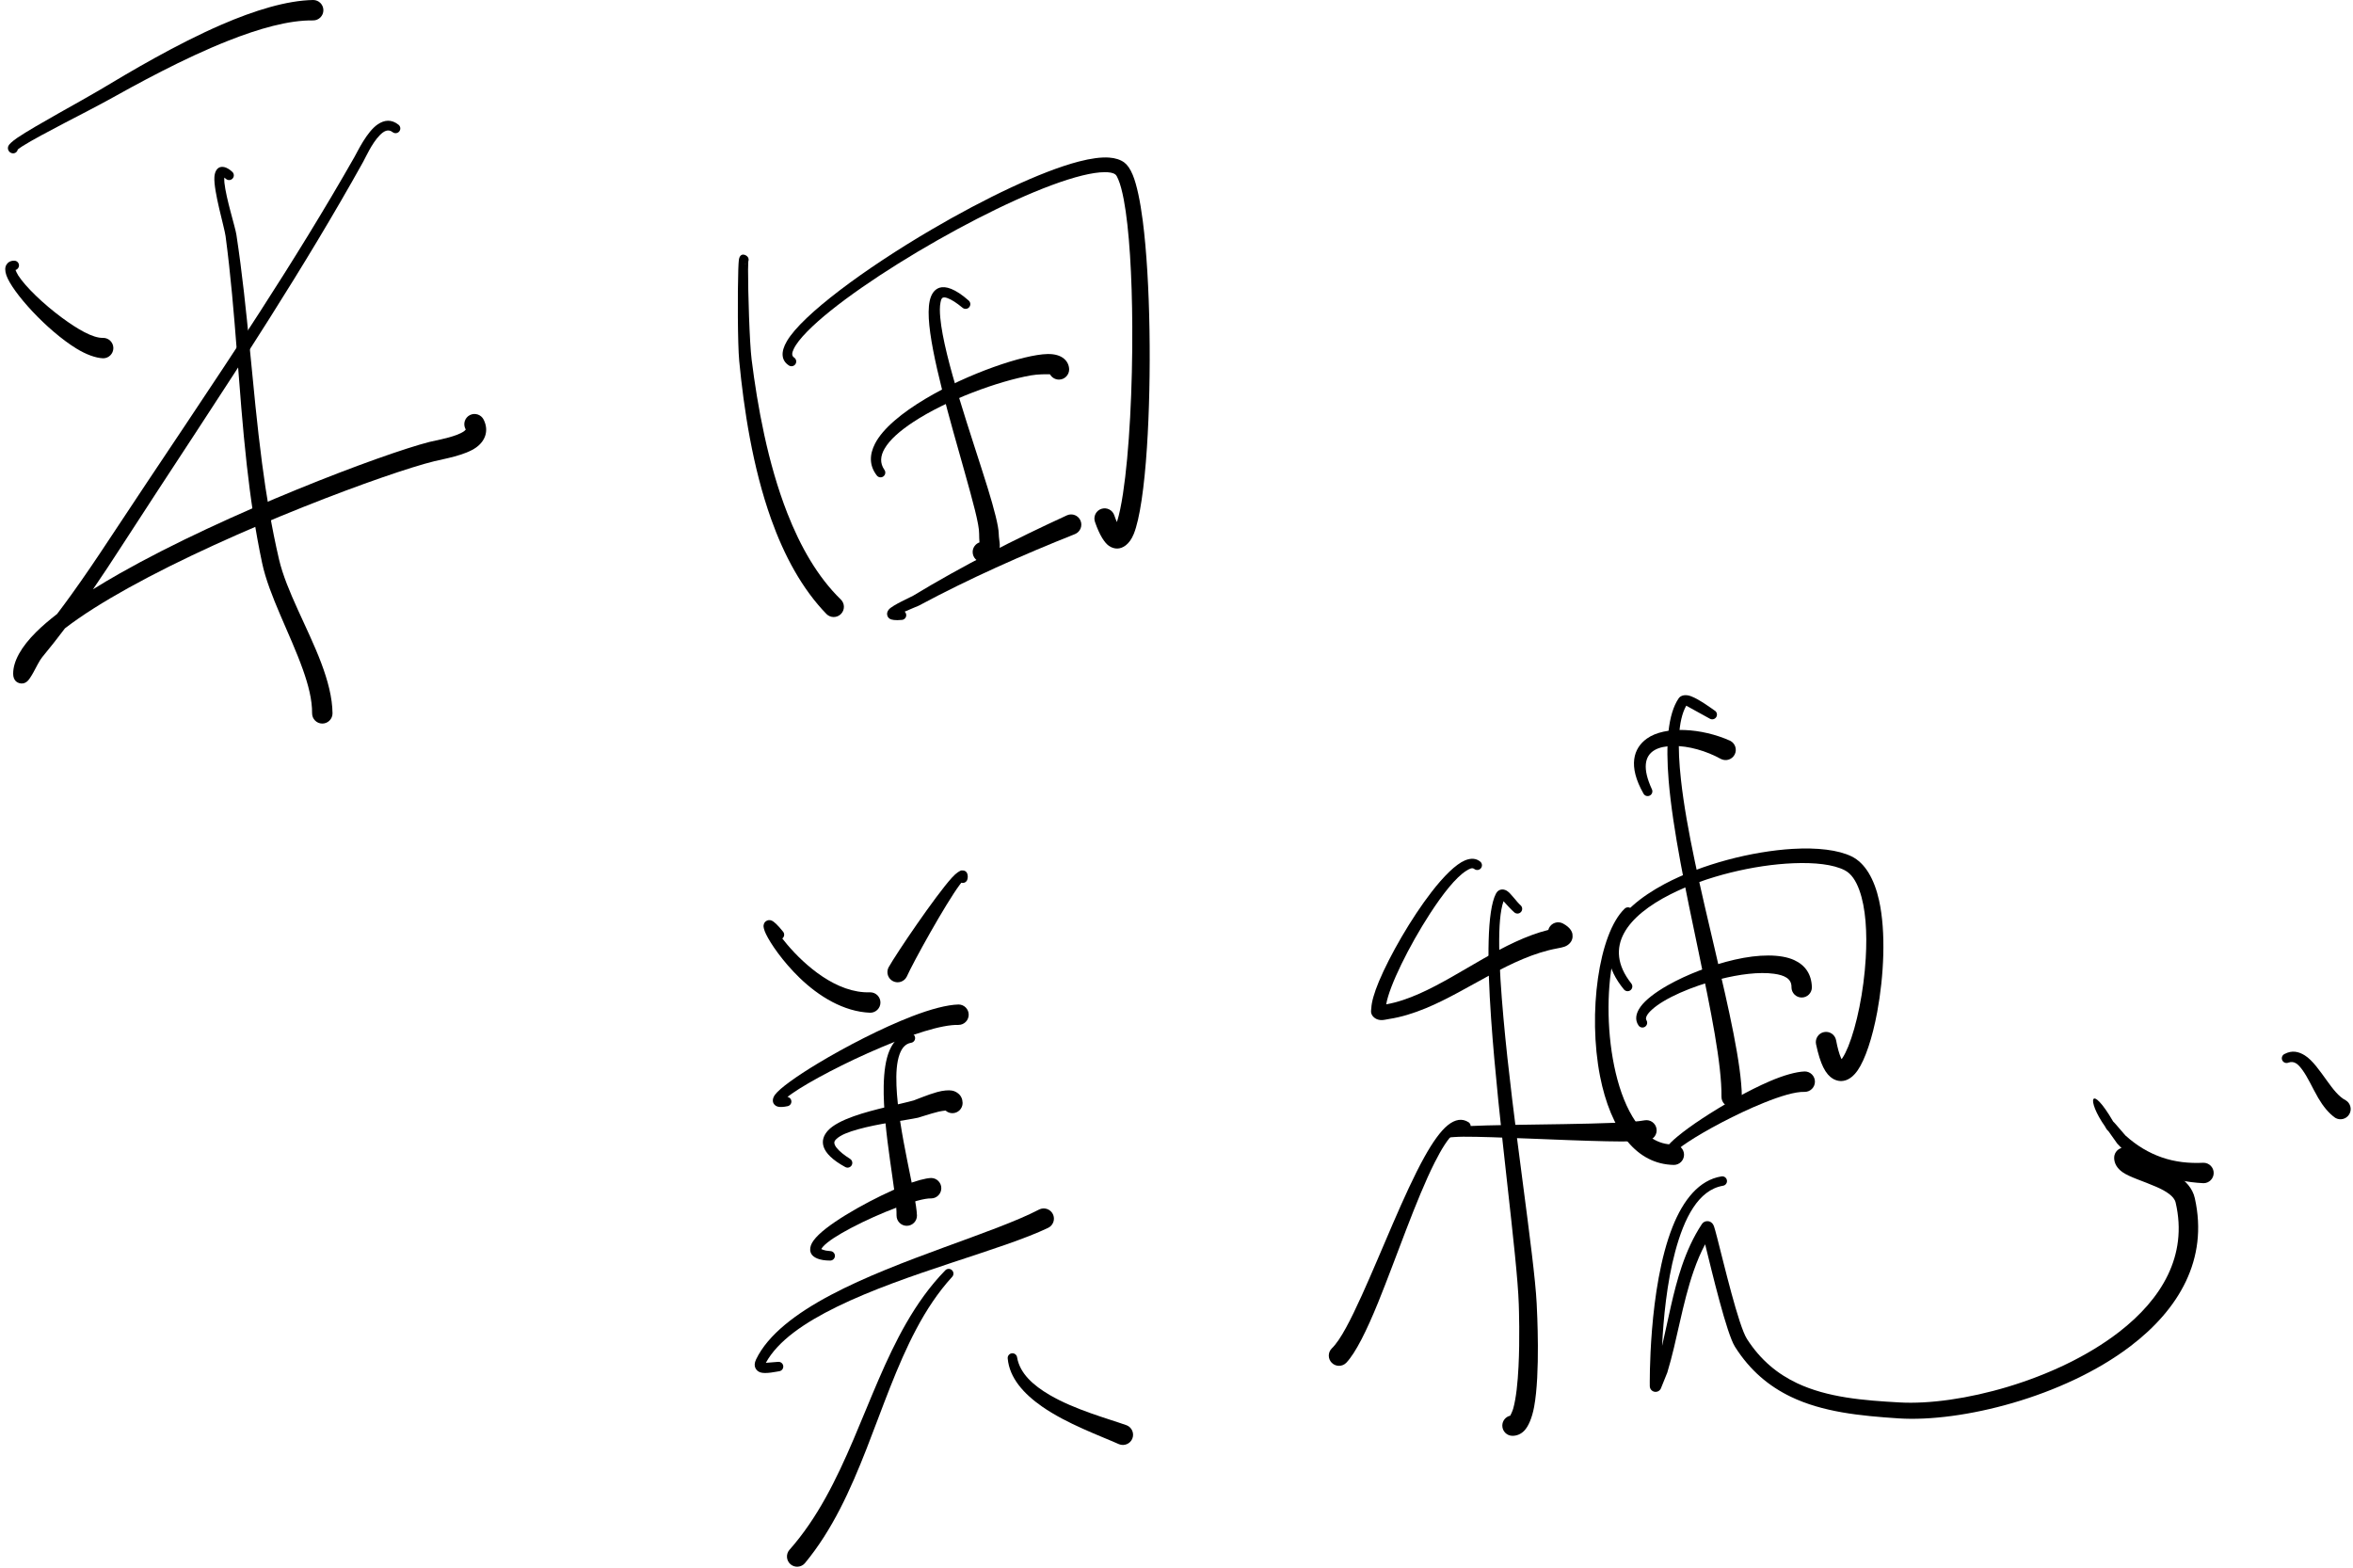 <?xml version="1.0" encoding="UTF-8" standalone="no"?>
<!DOCTYPE svg PUBLIC "-//W3C//DTD SVG 1.1//EN" "http://www.w3.org/Graphics/SVG/1.1/DTD/svg11.dtd">
<svg width="100%" height="100%" viewBox="0 0 773 515" version="1.1" xmlns="http://www.w3.org/2000/svg" xmlns:xlink="http://www.w3.org/1999/xlink" xml:space="preserve" xmlns:serif="http://www.serif.com/" style="fill-rule:evenodd;clip-rule:evenodd;stroke-linejoin:round;stroke-miterlimit:2;">
    <g transform="matrix(1,0,0,1,-694.116,-583.646)">
        <path d="M699.953,632.751C699.942,632.819 699.924,632.887 699.902,632.955C699.634,633.771 698.753,634.215 697.938,633.947C697.342,633.761 697.042,633.378 696.866,633.001C696.691,632.623 696.638,632.149 696.866,631.588C697.06,631.108 698.078,630.084 699.837,628.896C705.779,624.881 721.061,616.68 726.939,613.16C736.817,607.244 751.976,598.209 766.95,591.722C777.68,587.074 788.337,583.788 797,583.646C798.851,583.646 800.354,585.149 800.354,587C800.354,588.851 798.851,590.354 797,590.354C789.025,590.223 779.151,593.057 769.139,597.011C754.188,602.915 738.978,611.333 729.061,616.84C723.103,620.149 707.638,627.799 701.598,631.598C700.973,631.99 700.318,632.473 699.953,632.751ZM699.12,631.079L699.124,631.081L699.12,631.079ZM699.024,631.035C698.988,631.019 698.95,631.005 698.911,630.991L699.024,631.035Z"/>
        <path d="M699.212,672.343C699.372,672.738 699.707,673.515 700.091,674.113C702.509,677.877 708.364,683.517 714.476,688.027C719.512,691.744 724.647,694.785 728,694.646C729.851,694.646 731.354,696.149 731.354,698C731.354,699.851 729.851,701.354 728,701.354C725.581,701.253 722.479,700.158 719.199,698.145C714.45,695.229 709.097,690.575 704.749,685.929C700.473,681.361 697.162,676.841 696.206,674.078C695.69,672.587 695.75,671.416 696.194,670.671C696.64,669.924 697.393,669.309 698.713,669.29C699.57,669.242 700.305,669.9 700.353,670.757C700.394,671.502 699.904,672.154 699.212,672.343Z"/>
        <path d="M712.87,785.356C714.468,783.248 716.032,781.128 717.573,778.989C721.823,773.09 725.903,767.053 730.063,760.737C746.498,735.784 763.344,711.153 779.514,686.075C790.274,669.388 800.734,652.505 810.573,635.197C811.631,633.337 814.632,626.918 818.216,624.495C820.358,623.047 822.681,622.749 825.033,624.623C825.707,625.155 825.822,626.134 825.29,626.808C824.758,627.482 823.779,627.597 823.105,627.065C821.585,625.876 820.155,626.768 818.871,628.075C816.253,630.741 814.24,635.341 813.427,636.803C803.713,654.256 793.372,671.289 782.729,688.128C766.78,713.36 750.151,738.153 733.937,763.263C730.835,768.067 727.777,772.712 724.657,777.259C727.474,775.498 730.457,773.731 733.569,771.967C768.489,752.178 819.826,732.749 835.207,728.83C837.087,728.351 840.904,727.732 844.062,726.552C845.033,726.19 845.933,725.779 846.625,725.268C846.797,725.141 847.021,724.896 847.117,724.789C847.092,724.716 847.044,724.586 847,724.5C846.173,722.844 846.845,720.828 848.5,720C850.156,719.173 852.172,719.845 853,721.5C853.98,723.483 854.017,725.233 853.526,726.765C853.056,728.227 852.052,729.553 850.559,730.636C846.97,733.241 839.776,734.438 836.793,735.17C821.602,738.895 770.862,757.614 736.279,776.801C728.234,781.264 721.068,785.742 715.463,790.063C713.051,793.259 710.554,796.433 707.931,799.609C707.103,800.612 706.014,802.849 705.089,804.535C704.327,805.923 703.585,807.011 703.138,807.415C702.148,808.311 701.153,808.272 700.49,808.09C699.85,807.915 698.453,807.287 698.442,805C698.424,800.884 701.087,796.132 706.076,791.207C708.006,789.302 710.289,787.346 712.87,785.356Z"/>
        <path d="M767.803,641.987C767.783,642.464 767.775,643.106 767.834,643.653C768.403,648.946 771.382,658.176 771.775,660.746C775.602,685.798 776.927,710.867 780.202,735.791C781.59,746.354 783.332,756.889 785.771,767.384C788.178,777.739 795.304,789.966 799.629,801.418C801.823,807.229 803.304,812.864 803.354,818C803.354,819.851 801.851,821.354 800,821.354C798.149,821.354 796.646,819.851 796.646,818C796.689,813.559 795.421,808.68 793.621,803.62C789.437,791.857 782.478,779.223 780.229,768.616C777.957,757.902 776.391,747.162 775.189,736.4C772.399,711.434 771.563,686.358 768.225,661.254C767.827,658.262 764.238,646.395 764.553,641.764C764.664,640.123 765.317,639.109 766.083,638.706C766.914,638.269 768.444,638.266 770.422,640.099C771.057,640.676 771.104,641.661 770.527,642.296C769.949,642.932 768.965,642.979 768.329,642.401C768.156,642.247 767.972,642.106 767.803,641.987Z"/>
        <path d="M939.938,669.558C939.92,669.95 939.873,671.11 939.868,672.227C939.839,679.38 940.353,696.351 941.037,701.774C942.968,717.072 946.289,735.679 952.757,752.214C957.043,763.169 962.719,773.201 970.371,780.629C971.68,781.937 971.68,784.063 970.371,785.371C969.063,786.68 966.937,786.68 965.629,785.371C957.611,777.112 951.724,766.156 947.452,754.198C941.337,737.079 938.473,717.942 936.963,702.226C936.432,696.696 936.412,679.434 936.658,672.166C936.711,670.626 936.776,669.514 936.848,669.017C937.24,666.31 939.446,667.378 939.882,668.256C940.1,668.677 940.106,669.151 939.938,669.558ZM939.348,670.273L939.213,670.351C938.968,670.478 938.705,670.533 938.448,670.523C938.749,670.552 939.061,670.494 939.348,670.273ZM937.412,670.08L937.42,670.088L937.41,670.078L937.412,670.08ZM937.309,669.969L937.319,669.98L937.307,669.967L937.309,669.969Z"/>
        <path d="M1061.04,755.154L1061.07,755.063C1061.81,752.75 1062.46,749.586 1063.04,745.788C1065.11,732.224 1066.2,710.909 1066.09,690.879C1066.01,674.445 1065.12,658.878 1063.29,649.2C1062.76,646.446 1062.18,644.196 1061.49,642.591C1061.17,641.841 1060.91,641.252 1060.53,640.964C1059.74,640.363 1058.51,640.204 1056.97,640.211C1054.95,640.221 1052.5,640.607 1049.7,641.292C1037.56,644.269 1019.38,652.751 1002.12,662.553C984.38,672.63 967.599,684.101 959.334,692.527C957.179,694.724 955.616,696.681 954.843,698.345C954.282,699.549 954.107,700.517 954.989,701.107C955.706,701.58 955.904,702.546 955.431,703.263C954.958,703.98 953.993,704.178 953.276,703.705C950.803,702.098 950.501,699.327 952.64,695.695C957.728,687.054 978.136,671.962 1000.12,659.079C1017.65,648.806 1036.15,639.922 1048.55,636.706C1052.49,635.683 1055.86,635.235 1058.45,635.41C1060.57,635.553 1062.26,636.136 1063.47,637.036C1064.45,637.758 1065.44,639.131 1066.27,641.17C1067.59,644.418 1068.69,649.672 1069.54,656.236C1072.06,675.787 1072.44,707.318 1070.9,730.697C1070.05,743.7 1068.54,754.239 1066.57,759.073C1065.16,762.557 1062.92,763.818 1061.21,763.854C1060.3,763.873 1059.33,763.614 1058.37,762.935C1057.05,762.011 1055.36,759.586 1053.82,755.061C1053.23,753.305 1054.18,751.404 1055.94,750.818C1057.69,750.233 1059.6,751.184 1060.18,752.939C1060.43,753.717 1060.74,754.479 1061.04,755.154Z"/>
        <path d="M1015.89,761.836C1015.83,760.995 1015.77,759.835 1015.78,759C1015.84,755.992 1013.66,748.147 1010.97,738.548C1006.26,721.804 999.872,700.058 999.24,688.268C999.078,685.246 999.293,682.819 999.919,681.183C1000.53,679.585 1001.5,678.583 1002.77,678.168C1004.71,677.534 1007.92,678.458 1012.34,682.381C1012.99,682.939 1013.07,683.922 1012.51,684.575C1011.95,685.227 1010.97,685.303 1010.32,684.744C1008.33,683.102 1006.71,682.071 1005.41,681.595C1004.79,681.369 1004.3,681.275 1003.9,681.421C1003.37,681.615 1003.24,682.258 1003.08,683.056C1002.82,684.333 1002.83,686.01 1003.01,687.998C1004.21,701.297 1013.42,727.245 1018.58,743.935C1020.75,750.979 1022.17,756.496 1022.22,759C1022.24,760.287 1022.52,761.562 1022.56,762.601C1022.6,763.902 1022.32,765.003 1021.82,765.872C1021.07,767.194 1019.73,768.304 1017,768.354C1015.15,768.354 1013.65,766.851 1013.65,765C1013.65,763.539 1014.58,762.295 1015.89,761.836Z"/>
        <path d="M1039.06,706.617C1037.9,706.58 1035.16,706.551 1032.78,706.971C1022.2,708.838 1005.19,714.985 994.058,722.343C989.802,725.157 986.399,728.102 984.688,731.093C983.347,733.437 983.11,735.776 984.652,737.987C985.159,738.679 985.009,739.654 984.316,740.161C983.623,740.669 982.649,740.518 982.142,739.826C979.654,736.593 979.711,733.046 981.572,729.406C984.12,724.424 990.488,719.204 998.255,714.59C1012.11,706.361 1030.37,700.114 1038.26,699.952C1043.2,699.851 1045.29,702.418 1045.35,705C1045.35,706.851 1043.85,708.354 1042,708.354C1040.74,708.354 1039.63,707.652 1039.06,706.617ZM1038.65,705.068L1038.65,705C1038.65,705.022 1038.65,705.045 1038.65,705.068Z"/>
        <path d="M991.31,784.59C991.6,784.848 991.794,785.214 991.826,785.632C991.892,786.488 991.25,787.236 990.393,787.301C988.139,787.532 986.949,787.246 986.483,786.972C985.829,786.588 985.608,786.038 985.547,785.495C985.497,785.042 985.631,784.468 986.117,783.879C987.283,782.465 993.53,779.697 994.069,779.371C1002.17,774.458 1010.52,769.826 1019,765.424C1027.47,761.028 1036.07,756.877 1044.68,752.918C1046.38,752.188 1048.35,752.978 1049.08,754.679C1049.81,756.38 1049.02,758.353 1047.32,759.082C1038.6,762.554 1029.89,766.217 1021.29,770.128C1012.68,774.042 1004.19,778.19 995.931,782.629C995.618,782.798 993.364,783.653 991.31,784.59Z"/>
        <path d="M951.108,891.959C951.604,892.605 952.159,893.291 952.767,894.005C958.48,900.726 968.908,910.057 980,909.646C981.851,909.646 983.354,911.149 983.354,913C983.354,914.851 981.851,916.354 980,916.354C971.239,916.029 963.032,910.91 956.802,904.888C951.229,899.502 947.223,893.578 945.747,890.501C945.096,889.145 944.896,888.138 944.958,887.683C945.056,886.959 945.387,886.501 945.813,886.241C946.227,885.989 946.853,885.729 947.692,886.107C948.271,886.367 949.534,887.405 951.356,889.709C951.913,890.362 951.835,891.345 951.182,891.902L951.108,891.959Z"/>
        <path d="M1009.94,873.639C1009.79,873.825 1009.63,874.023 1009.48,874.214C1004.77,880.492 994.071,899.839 992,904.5C991.172,906.155 989.156,906.827 987.5,906C985.845,905.172 985.173,903.156 986,901.5C988.567,896.903 1001.37,878.016 1006.81,872.006C1008.28,870.37 1009.54,869.622 1010.07,869.602C1010.97,869.569 1011.68,869.881 1011.95,870.882C1012.04,871.191 1012.11,871.706 1011.94,872.442C1011.78,873.286 1010.97,873.843 1010.12,873.686C1010.06,873.674 1010,873.658 1009.94,873.639Z"/>
        <path d="M952.808,943.999C953.434,944.103 953.957,944.589 954.078,945.25C954.234,946.094 953.674,946.906 952.83,947.061C951.458,947.35 950.492,947.369 949.896,947.263C949.112,947.125 948.657,946.73 948.373,946.344C947.904,945.706 947.755,944.597 948.744,943.258C950.242,941.229 955.639,937.311 962.79,933.002C971.872,927.528 983.798,921.359 993.777,917.512C999.843,915.173 1005.25,913.743 1009,913.646C1010.85,913.646 1012.35,915.149 1012.35,917C1012.35,918.851 1010.85,920.354 1009,920.354C1003.41,920.21 993.571,923.519 983.582,927.733C971.876,932.672 960.017,938.909 954.246,942.944C953.709,943.319 953.227,943.671 952.808,943.999Z"/>
        <path d="M992.974,923.147C989.859,923.499 987.715,925.518 986.335,928.737C985.079,931.666 984.523,935.707 984.429,940.325C984.127,955.199 988.839,976.389 988.646,983C988.646,984.851 990.149,986.354 992,986.354C993.851,986.354 995.354,984.851 995.354,983C995.159,976.334 989.19,955.277 988.619,940.288C988.465,936.239 988.681,932.666 989.631,930.037C990.367,928 991.502,926.557 993.413,926.228C994.263,926.107 994.854,925.318 994.733,924.468C994.612,923.618 993.824,923.026 992.974,923.147Z"/>
        <path d="M1004.75,948.486C1004.11,948.557 1003.18,948.68 1002.45,948.856C999.504,949.573 996.336,950.705 995.71,950.839C991.47,951.751 982.695,952.753 975.926,954.67C972.936,955.517 970.345,956.46 968.946,957.788C968.532,958.18 968.188,958.557 968.203,959.047C968.218,959.575 968.487,960.137 968.994,960.766C969.866,961.85 971.281,963.035 973.348,964.347C974.088,964.783 974.334,965.738 973.898,966.478C973.462,967.217 972.507,967.464 971.768,967.028C963.278,962.394 963.314,958.093 966.145,955.025C967.789,953.243 970.874,951.685 974.553,950.374C981.267,947.982 990.066,946.367 994.29,945.161C994.985,944.962 998.83,943.282 1001.99,942.415C1003.94,941.877 1005.73,941.735 1006.84,941.927C1007.74,942.082 1008.42,942.484 1008.94,942.915C1009.83,943.64 1010.31,944.661 1010.35,946C1010.35,947.851 1008.85,949.354 1007,949.354C1006.13,949.354 1005.35,949.025 1004.75,948.486ZM1003.67,946.373C1003.65,946.251 1003.65,946.126 1003.65,946C1003.64,946.13 1003.65,946.255 1003.67,946.373Z"/>
        <path d="M963.905,993.988C964.223,994.138 964.831,994.392 965.466,994.495C965.893,994.565 966.371,994.625 966.905,994.664C967.763,994.696 968.434,995.419 968.402,996.277C968.369,997.135 967.647,997.806 966.789,997.773C963.27,997.769 961.46,996.771 960.767,995.753C960.197,994.917 960.116,993.906 960.522,992.745C960.868,991.755 961.745,990.572 963.069,989.289C968.4,984.124 982.001,976.714 991.292,973.025C995.052,971.532 998.201,970.711 1000,970.646C1001.85,970.646 1003.35,972.149 1003.35,974C1003.35,975.851 1001.85,977.354 1000,977.354C995.863,977.204 983.003,982.151 973.669,987.086C969.485,989.298 965.994,991.472 964.401,993.297C964.216,993.508 964.018,993.809 963.905,993.988Z"/>
        <path d="M945.708,1031.37C946.913,1031.27 949.331,1031.08 949.718,1031.05C950.572,1030.96 951.338,1031.58 951.428,1032.43C951.517,1033.29 950.896,1034.05 950.042,1034.14C949.363,1034.22 945.597,1035.11 943.878,1034.5C943.041,1034.2 942.495,1033.65 942.217,1032.93C941.971,1032.3 941.934,1031.42 942.498,1030.25C946.399,1022.13 955.591,1015.14 967.058,1009.07C989.418,997.233 1020.54,988.778 1035.5,981C1037.16,980.173 1039.17,980.845 1040,982.5C1040.83,984.156 1040.15,986.172 1038.5,987C1023.27,994.318 991.817,1001.81 969.039,1012.96C958.404,1018.17 949.669,1024.12 945.708,1031.37Z"/>
        <path d="M1004.65,1000.99C999.633,1006.12 995.477,1012 991.82,1018.35C978.275,1041.87 971.926,1071.99 953.454,1092.82C952.249,1094.22 952.412,1096.34 953.817,1097.55C955.223,1098.75 957.342,1098.59 958.546,1097.18C976.615,1075.37 982.207,1044.59 995.172,1020.2C998.473,1013.99 1002.26,1008.21 1006.91,1003.13C1007.5,1002.51 1007.48,1001.52 1006.85,1000.93C1006.23,1000.34 1005.24,1000.37 1004.65,1000.99Z"/>
        <path d="M1025.17,1029.98C1025.75,1036.33 1030.39,1041.52 1036.5,1045.77C1044.67,1051.45 1055.54,1055.34 1061.75,1058.11C1063.47,1058.8 1065.43,1057.96 1066.11,1056.25C1066.8,1054.53 1065.96,1052.57 1064.25,1051.89C1058.04,1049.68 1047.26,1046.79 1038.95,1041.93C1033.55,1038.77 1029.15,1034.86 1028.25,1029.58C1028.14,1028.73 1027.36,1028.13 1026.51,1028.24C1025.66,1028.35 1025.06,1029.13 1025.17,1029.98Z"/>
        <path d="M1144.62,914.821C1144.69,912.892 1145.56,909.8 1147.11,906.091C1150.67,897.566 1157.69,885.361 1164.37,876.717C1168.39,871.509 1172.34,867.595 1175.35,866.322C1177.35,865.479 1179.05,865.611 1180.37,866.686C1181.05,867.219 1181.16,868.198 1180.63,868.872C1180.1,869.545 1179.12,869.659 1178.44,869.126C1177.75,868.59 1176.87,869.056 1175.78,869.738C1172.37,871.888 1168.08,877.339 1163.92,883.753C1157.03,894.359 1150.48,907.644 1149.51,913.6L1149.6,913.583C1153.27,912.918 1156.88,911.653 1160.47,910.056C1174.38,903.863 1187.94,892.879 1202.76,889.147C1202.81,888.928 1202.89,888.711 1203,888.5C1203.83,886.845 1205.84,886.173 1207.5,887C1210.04,888.316 1210.59,889.832 1210.69,890.523C1210.86,891.667 1210.61,892.726 1209.71,893.628C1209.36,893.983 1208.83,894.388 1208.06,894.662C1207.49,894.867 1206.61,895.048 1205.64,895.227C1190.56,898.025 1176.7,909.03 1162.53,914.869C1158.52,916.524 1154.49,917.795 1150.4,918.417C1149.56,918.545 1148.53,918.832 1147.69,918.764C1146.76,918.689 1145.94,918.366 1145.3,917.702C1144.9,917.292 1144.65,916.827 1144.55,916.298C1144.48,915.905 1144.59,915.016 1144.62,914.821Z"/>
        <path d="M1190.26,1048.73C1190.48,1048.29 1191,1047.24 1191.24,1046.38C1192.21,1042.9 1192.71,1037.83 1192.97,1032.67C1193.44,1023.38 1193.11,1013.8 1193.06,1012.12C1192.58,996.447 1186.33,952.153 1183.97,918.33C1182.62,898.929 1182.65,882.902 1185.54,877.27C1185.99,876.392 1186.61,876.019 1187.24,875.898C1187.8,875.792 1188.45,875.881 1189.13,876.287C1190.47,877.096 1192.32,879.903 1193.63,881.031C1194.28,881.585 1194.37,882.568 1193.81,883.223C1193.26,883.879 1192.28,883.961 1191.62,883.407C1190.74,882.675 1188.96,880.73 1188.05,879.713C1185.87,885.859 1186.45,900.508 1188.02,918.009C1191.04,951.88 1198.16,996.177 1198.94,1011.88C1199.07,1014.46 1200.15,1034.84 1198.1,1045.84C1197.4,1049.56 1196.18,1052.34 1194.82,1053.71C1193.7,1054.83 1192.4,1055.34 1191,1055.35C1189.15,1055.35 1187.65,1053.85 1187.65,1052C1187.65,1050.4 1188.76,1049.07 1190.26,1048.73Z"/>
        <path d="M1176.5,952.292C1174.45,950.998 1172.17,951.36 1169.77,953.279C1167.36,955.199 1164.74,958.922 1162.04,963.781C1155.39,975.73 1148.06,994.754 1141.49,1009.22C1137.83,1017.27 1134.51,1023.87 1131.63,1026.63C1130.32,1027.94 1130.32,1030.06 1131.63,1031.37C1132.94,1032.68 1135.06,1032.68 1136.37,1031.37C1139.47,1028.14 1143.12,1020.72 1146.86,1011.53C1152.8,996.9 1159.3,977.709 1165.42,965.576C1167.67,961.124 1169.81,957.644 1171.9,955.836C1172.96,954.911 1173.93,954.402 1174.9,954.958C1175.63,955.401 1176.59,955.163 1177.03,954.428C1177.48,953.692 1177.24,952.735 1176.5,952.292Z"/>
        <path d="M1170.47,957.297C1169.98,957.619 1169.33,957.652 1168.8,957.329C1168.07,956.882 1167.84,955.924 1168.28,955.19C1168.44,954.911 1168.91,954.449 1169.87,954.212C1170.88,953.96 1173.06,953.764 1176.04,953.614C1190.83,952.874 1226.64,953.215 1234.45,951.692C1236.27,951.388 1238,952.623 1238.31,954.449C1238.61,956.274 1237.38,958.004 1235.55,958.308C1233.12,958.646 1228.15,958.712 1221.94,958.585C1207.06,958.281 1184.82,957.034 1174.83,957.084C1172.7,957.095 1170.46,957.3 1170.46,957.3L1170.47,957.297Z"/>
        <path d="M1236.78,842.916C1233.66,836.139 1234.34,832.071 1237.62,830.107C1239.26,829.127 1241.43,828.756 1243.83,828.72C1248.78,828.644 1254.65,830.316 1259.5,833C1261.16,833.827 1263.17,833.155 1264,831.5C1264.83,829.844 1264.15,827.828 1262.5,827C1253.13,822.799 1241.05,822.039 1235.12,826.305C1230.76,829.447 1228.83,835.201 1234.01,844.334C1234.4,845.099 1235.34,845.401 1236.1,845.01C1236.87,844.618 1237.17,843.68 1236.78,842.916Z"/>
        <path d="M1227.83,882.18C1219.31,890.36 1215.7,916.495 1219.76,937.241C1221.45,945.859 1224.49,953.522 1228.86,958.743C1232.81,963.467 1237.86,966.234 1244,966.354C1245.85,966.354 1247.35,964.851 1247.35,963C1247.35,961.149 1245.85,959.646 1244,959.646C1238.73,959.749 1234.62,956.762 1231.46,952.143C1228.53,947.868 1226.37,942.277 1224.91,936.128C1222.02,923.922 1221.84,909.591 1224.04,898.638C1225.29,892.395 1227.26,887.259 1230.03,884.382C1230.64,883.776 1230.64,882.79 1230.03,882.182C1229.43,881.574 1228.44,881.573 1227.83,882.18Z"/>
        <path d="M1299.11,931.603C1299.21,931.479 1299.31,931.351 1299.39,931.228C1300.04,930.241 1300.68,928.951 1301.3,927.424C1304.08,920.569 1306.4,909.38 1307.04,898.491C1307.54,890.106 1307.07,881.895 1304.93,876.046C1303.83,873.035 1302.34,870.67 1300.12,869.536C1296.37,867.613 1290.31,866.959 1283.28,867.242C1270.52,867.754 1254.67,871.459 1242.77,877.51C1229.01,884.503 1220.44,894.631 1230.02,906.742C1230.56,907.41 1230.45,908.39 1229.79,908.929C1229.12,909.469 1228.14,909.364 1227.6,908.696C1216.17,894.811 1225.11,882.501 1240.97,874.052C1253.27,867.498 1269.74,863.315 1283.04,862.525C1291.11,862.046 1298.05,862.872 1302.39,864.995C1306.85,867.169 1309.86,872.443 1311.42,879.459C1313.74,889.893 1313,904.303 1310.82,916.071C1309.24,924.617 1306.83,931.78 1304.39,935.278C1301.8,939.002 1298.74,939.518 1296.19,937.993C1295.15,937.373 1294.04,936.205 1293.08,934.25C1292.24,932.539 1291.42,930.052 1290.71,926.658C1290.35,924.843 1291.53,923.074 1293.34,922.711C1295.16,922.348 1296.93,923.527 1297.29,925.342C1297.78,927.907 1298.31,929.84 1298.91,931.204C1298.97,931.334 1299.04,931.47 1299.11,931.603Z"/>
        <path d="M1248.08,815.484C1245.28,820.4 1245.17,829.079 1246.33,839.717C1249.87,872.278 1266.08,922.4 1266.35,944C1266.35,945.851 1264.85,947.354 1263,947.354C1261.15,947.354 1259.65,945.851 1259.65,944C1259.91,922.574 1245,872.481 1242.3,840.104C1241.29,827.976 1242.05,818.237 1245.59,813.06C1246.22,812.145 1247.68,811.658 1249.61,812.365C1252.49,813.42 1257.11,816.904 1257.33,817.027C1258.09,817.424 1258.39,818.364 1257.99,819.126C1257.6,819.887 1256.65,820.183 1255.89,819.786C1255.68,819.677 1249.41,816.221 1248.08,815.484Z"/>
        <path d="M1235,918.823C1234.72,918.359 1234.86,917.856 1235.13,917.322C1235.47,916.671 1236.05,916.022 1236.8,915.343C1240.92,911.567 1249.91,907.688 1259.04,905.36C1265.49,903.712 1272.02,902.873 1276.92,903.553C1280.21,904.009 1282.73,905.077 1282.65,908C1282.65,909.851 1284.15,911.354 1286,911.354C1287.85,911.354 1289.35,909.851 1289.35,908C1289.23,903.643 1287.14,900.724 1283.56,899.069C1279.11,897.018 1271.84,897.129 1264.05,898.907C1256.37,900.661 1248.17,903.843 1242.02,907.326C1237.89,909.667 1234.67,912.146 1233.05,914.401C1231.44,916.638 1231.19,918.739 1232.37,920.49C1232.83,921.215 1233.79,921.43 1234.52,920.97C1235.24,920.51 1235.46,919.548 1235,918.823Z"/>
        <path d="M1245.78,960.878C1245.85,961.017 1245.9,961.171 1245.93,961.334C1246.08,962.181 1245.51,962.984 1244.66,963.128C1243.39,963.388 1242.65,963.016 1242.31,962.738C1241.72,962.26 1241.43,961.51 1241.86,960.451C1242.41,959.088 1246.97,955.291 1253.26,951.148C1259.89,946.785 1268.4,941.905 1275.57,938.832C1280.08,936.898 1284.14,935.747 1287,935.646C1288.85,935.646 1290.35,937.149 1290.35,939C1290.35,940.851 1288.85,942.354 1287,942.354C1283.86,942.243 1278.93,943.778 1273.55,945.95C1264.45,949.62 1254.21,955.13 1248.57,958.878C1247.43,959.634 1246.48,960.307 1245.78,960.878Z"/>
        <path d="M1240.14,1025.81C1242.15,1017.2 1243.74,1008.13 1246.6,999.694C1248.27,994.785 1250.37,990.089 1253.2,985.801C1253.7,985.048 1254.37,984.832 1255.02,984.83C1255.45,984.829 1256.06,984.935 1256.62,985.534C1256.73,985.656 1257,985.996 1257.22,986.626C1257.42,987.207 1257.77,988.474 1258.22,990.217C1260.42,998.691 1265.25,1019.21 1268.03,1023.54C1272.53,1030.54 1278.15,1035.07 1284.51,1038.07C1294.47,1042.76 1306.17,1043.72 1318.16,1044.38C1337.68,1045.47 1369.6,1037.27 1390.34,1021.18C1404.12,1010.49 1412.94,996.254 1408.85,978.721C1408.58,977.578 1407.77,976.718 1406.79,975.951C1405.57,975.003 1404.07,974.242 1402.52,973.558C1398.3,971.706 1393.72,970.362 1391.43,968.751C1389.49,967.388 1388.65,965.713 1388.65,964C1388.65,962.149 1390.15,960.646 1392,960.646C1393.59,960.646 1394.92,961.752 1395.27,963.236C1395.64,963.473 1396.49,963.996 1397.17,964.298C1400.51,965.787 1405.32,967.257 1408.96,969.519C1412.1,971.479 1414.43,974.026 1415.15,977.279C1419.66,997.402 1409.87,1013.83 1393.98,1025.92C1372.01,1042.64 1338.36,1050.95 1317.84,1049.62C1305.19,1048.79 1292.87,1047.55 1282.39,1042.5C1275.31,1039.08 1269.04,1033.95 1264.07,1026.06C1261.33,1021.7 1256.61,1001.84 1254.28,992.423C1252.81,995.18 1251.6,998.078 1250.56,1001.06C1246.75,1011.94 1245.1,1023.92 1241.85,1034.56L1239.74,1039.79C1239.37,1040.6 1238.49,1041.05 1237.62,1040.87C1236.75,1040.69 1236.12,1039.93 1236.1,1039.04C1236.1,1039.04 1235.56,1006.85 1243.59,986.667C1247.11,977.817 1252.33,971.285 1259.65,970.121C1260.5,969.982 1261.3,970.558 1261.44,971.405C1261.58,972.252 1261.01,973.053 1260.16,973.192C1252.01,974.565 1247.37,983.904 1244.44,994.843C1241.67,1005.16 1240.57,1017 1240.14,1025.81Z"/>
        <path d="M1385.71,953.808C1379.36,944.812 1380.84,939.227 1388.33,952.098C1388.46,952.22 1388.66,952.42 1388.9,952.682C1389.89,953.762 1392.16,956.508 1392.34,956.665C1396.07,960.051 1400.06,962.401 1404.33,963.886C1408.6,965.373 1413.15,965.883 1418,965.646C1419.85,965.646 1421.35,967.149 1421.35,969C1421.35,970.851 1419.85,972.354 1418,972.354C1412.36,972.078 1407.15,970.955 1402.37,968.746C1397.74,966.608 1393.49,963.551 1389.66,959.335C1389.51,959.169 1387.76,956.613 1386.72,955.188C1386.53,955.069 1386.36,954.907 1386.24,954.705C1385.9,954.226 1385.76,953.926 1385.71,953.808Z"/>
        <path d="M1445.91,932.737C1447.86,932.038 1449.16,933.339 1450.44,935.072C1452.3,937.587 1453.86,941.203 1455.7,944.367C1457.29,947.088 1459.16,949.397 1461.28,950.876C1462.86,951.828 1464.92,951.313 1465.88,949.725C1466.83,948.138 1466.31,946.077 1464.73,945.124C1462.42,943.951 1460.5,941.365 1458.61,938.759C1456.17,935.377 1453.84,931.979 1451.3,930.378C1449.23,929.079 1447.07,928.623 1444.66,929.888C1443.88,930.233 1443.52,931.152 1443.86,931.938C1444.21,932.724 1445.13,933.082 1445.91,932.737Z"/>
    </g>
</svg>
